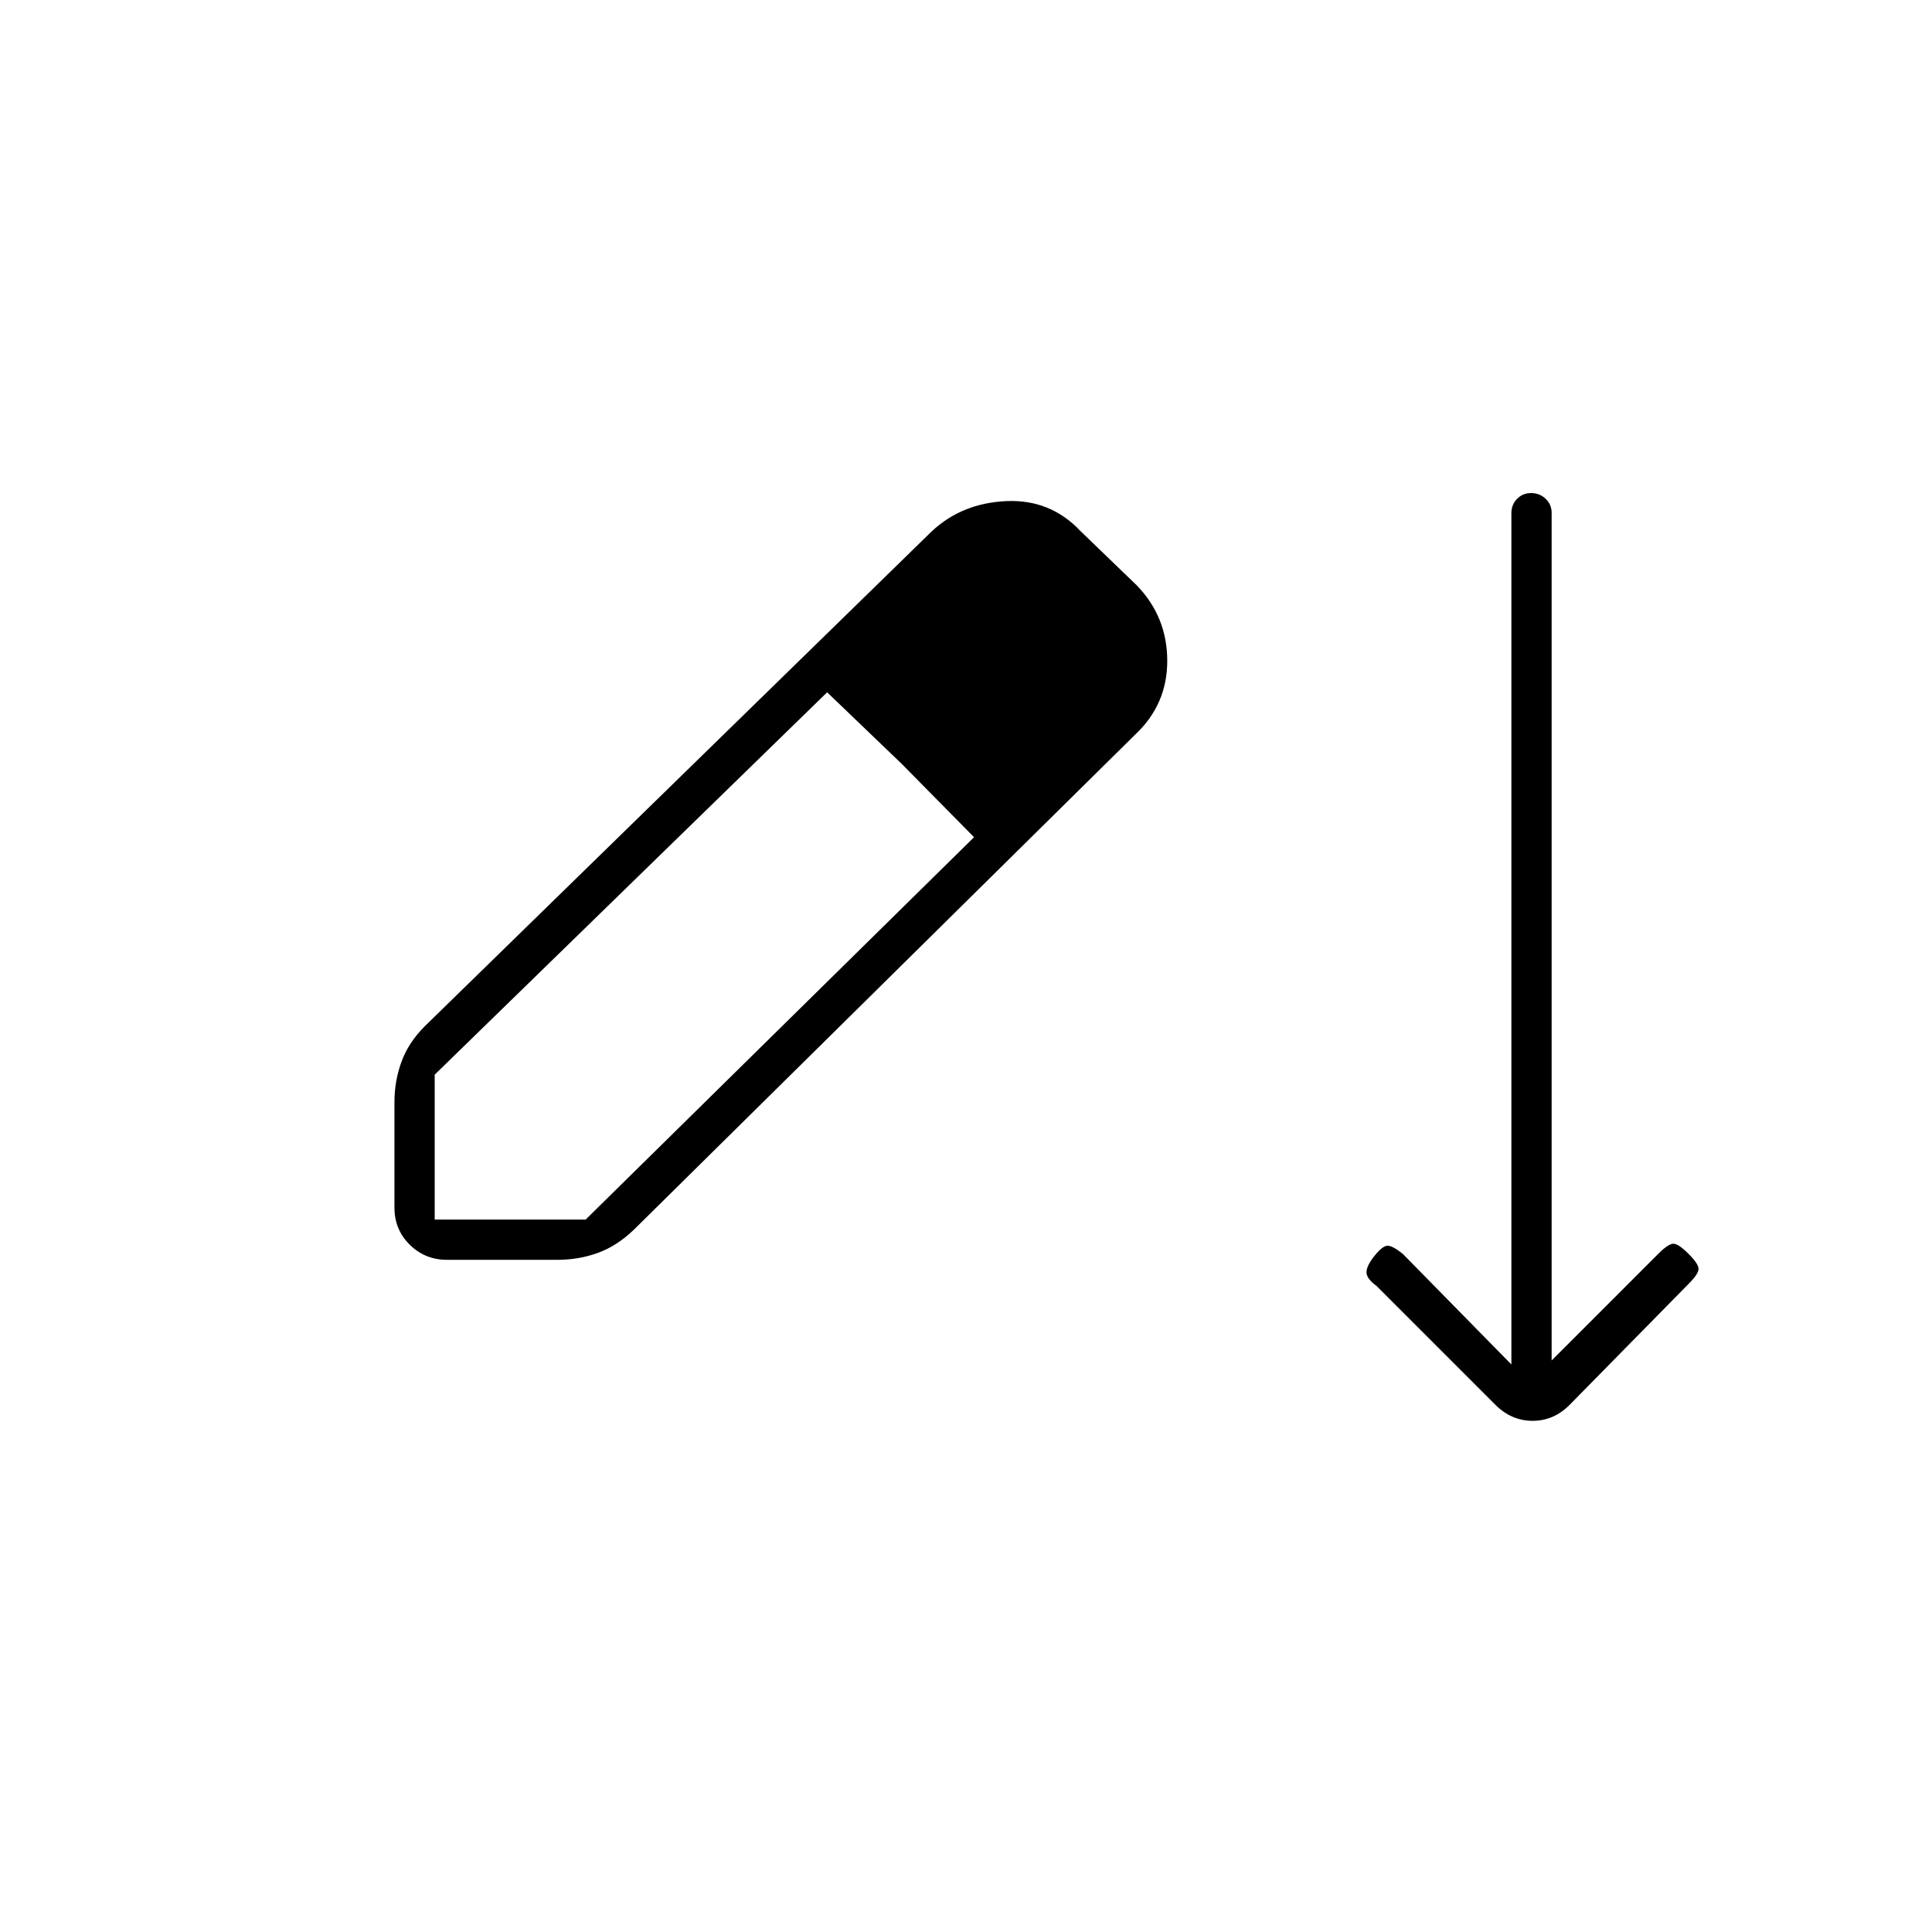 <svg xmlns="http://www.w3.org/2000/svg" height="20" viewBox="0 -960 960 960" width="20"><path d="M222.1-334q-10.85 0-18.47-7.48Q196-348.95 196-360v-52.33q0-10.55 3.5-20.11Q203-442 211-450l252-246q15-14 37-15t37 15l28 27q15 15.67 15 37.34 0 21.66-15.8 36.54L315-349q-8.45 8.13-17.96 11.57-9.51 3.43-20.01 3.43H222.1Zm-6.1-20h75l193-190-36-36.5-37-35.5-195 190v72Zm282-204-74-72 74 72Zm245 296-59-59q-5-3.67-5-6.83 0-3.17 4-8.17t6.5-5q2.5 0 7.5 4l54 55v-423.02q0-4.24 2.82-7.11 2.83-2.87 7-2.87 4.18 0 7.18 2.82 3 2.83 3 7V-284l53-53q5-5 7.5-5t7.5 5q5 5 5 7.5t-5 7.5l-59 60q-7.91 8-18.45 8-10.55 0-18.55-8Z"/></svg>